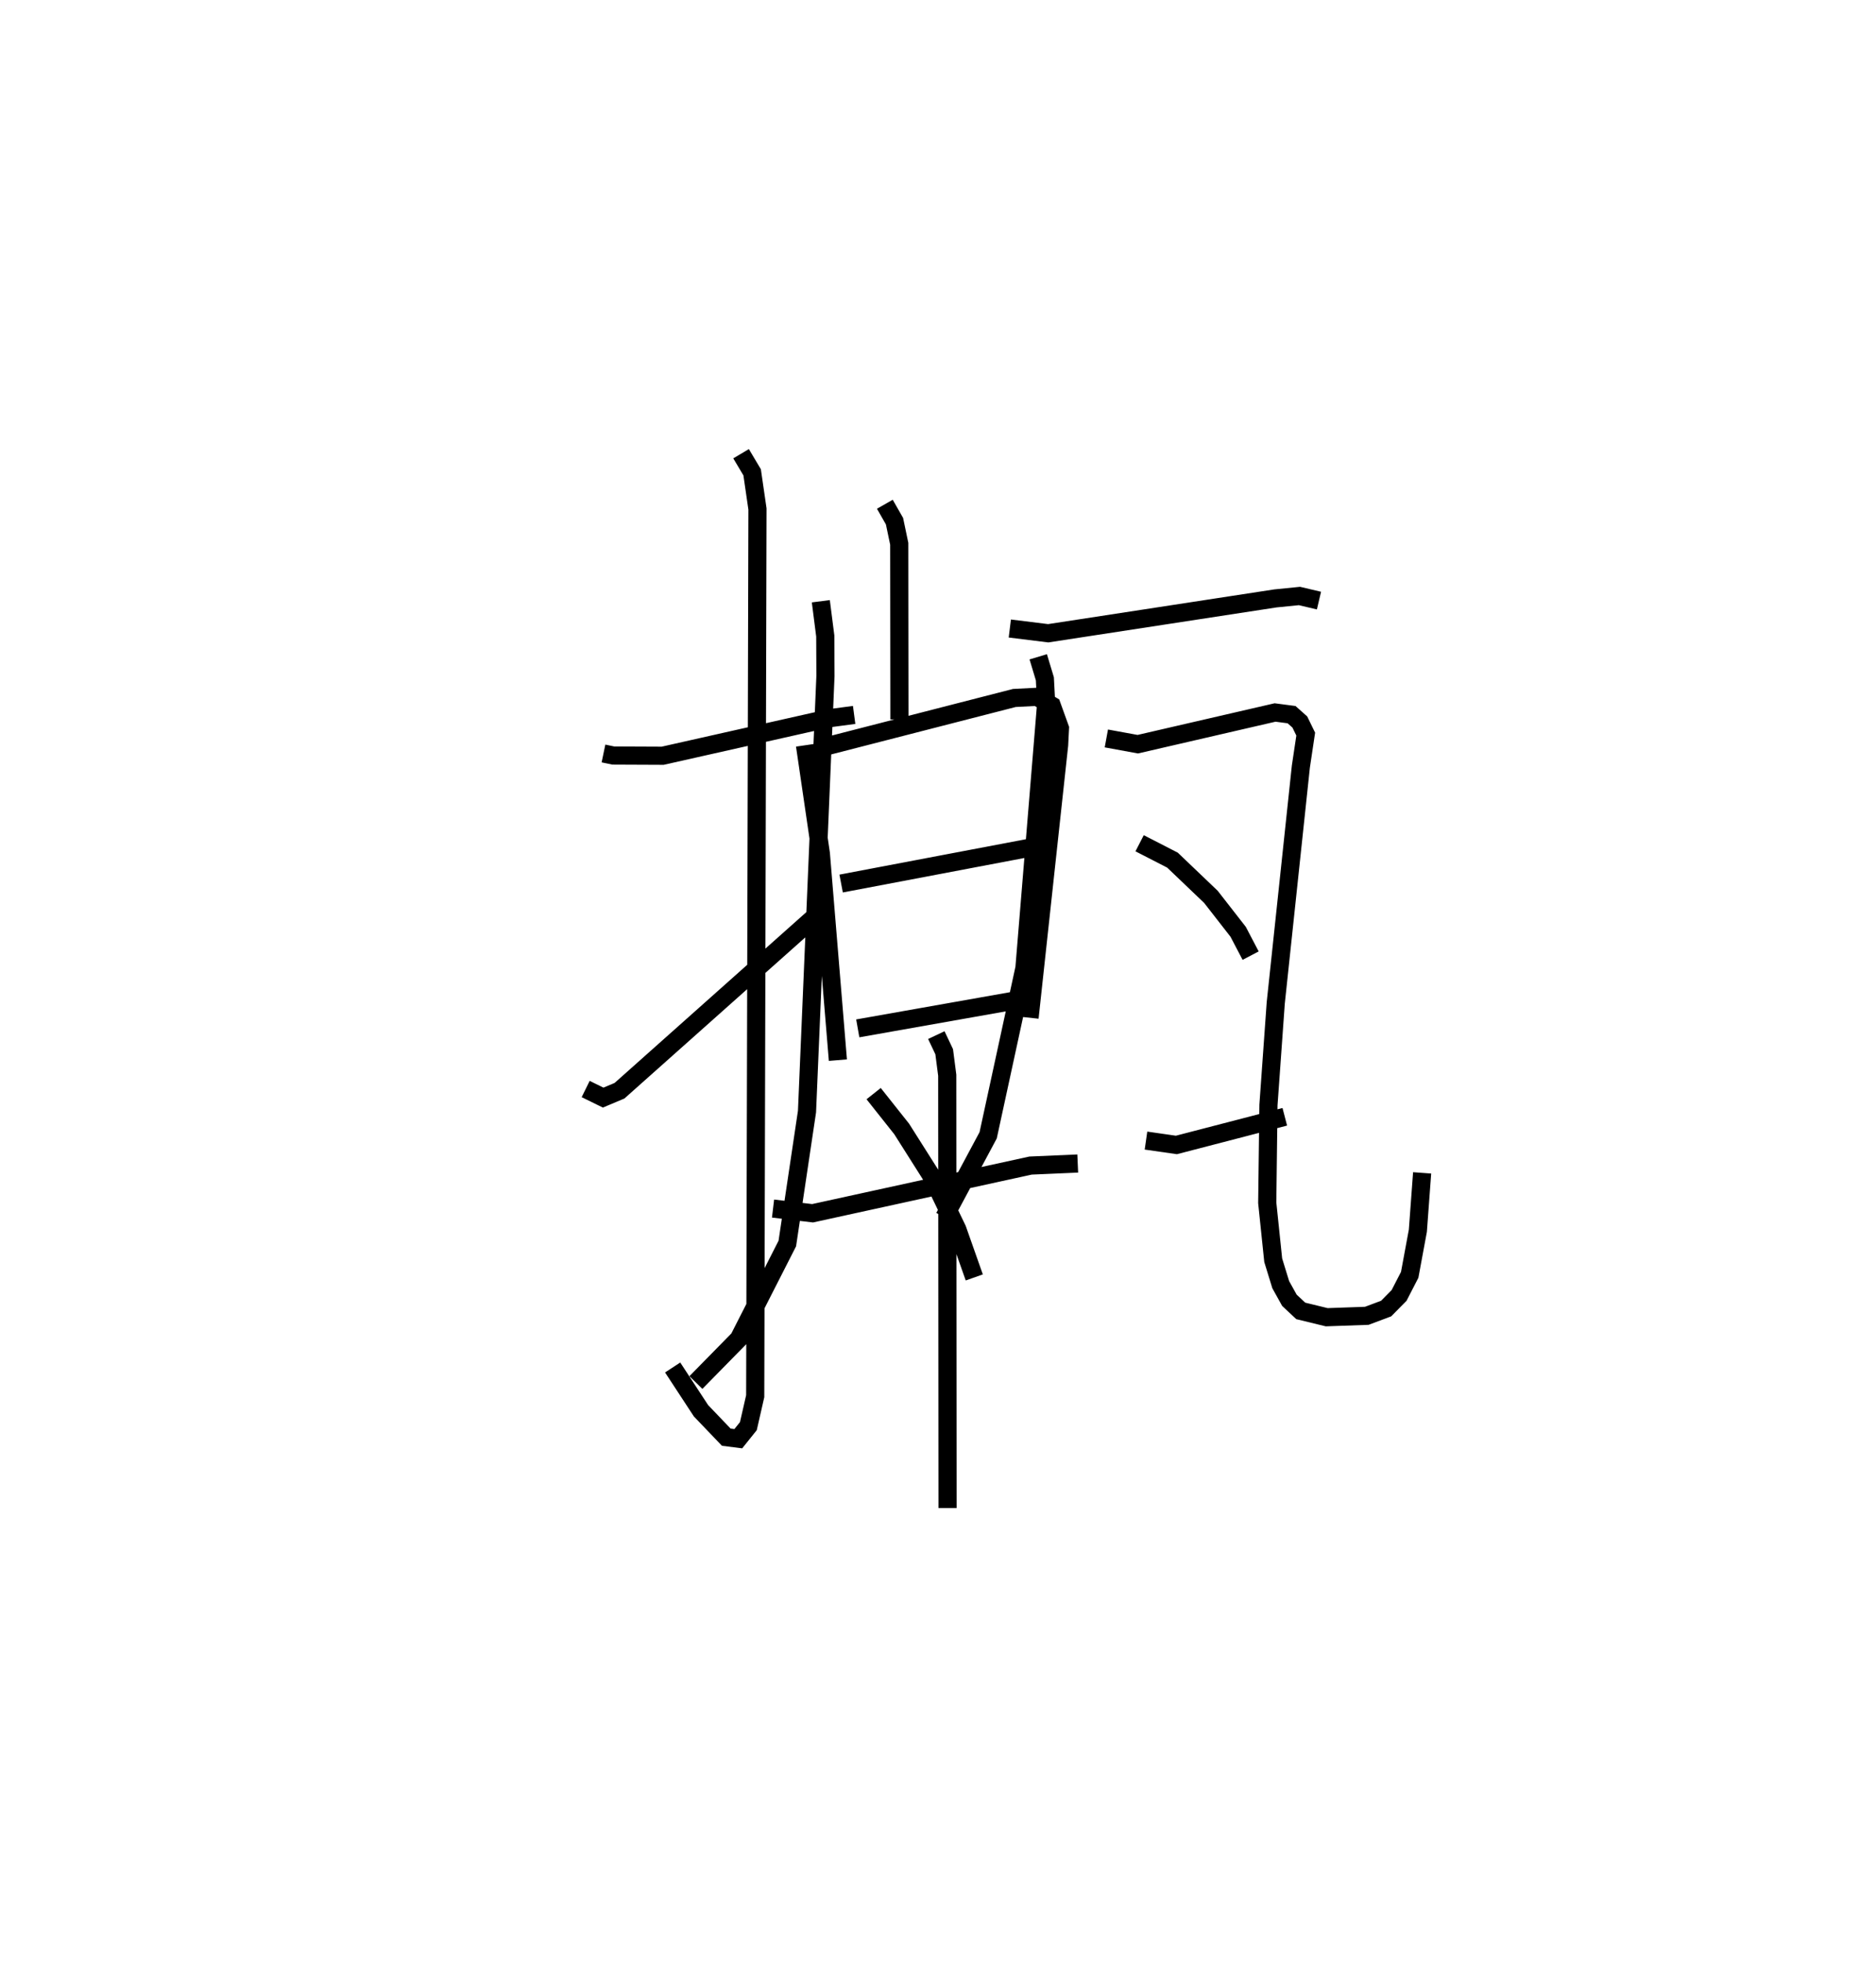 <?xml version="1.0" encoding="utf-8" ?>
<svg baseProfile="full" height="108.092" version="1.1" width="103.349" xmlns="http://www.w3.org/2000/svg" xmlns:ev="http://www.w3.org/2001/xml-events" xmlns:xlink="http://www.w3.org/1999/xlink"><defs /><rect fill="white" height="108.092" width="103.349" x="0" y="0" /><path d="M25,25.811 m0.0,0.0 m8.246,15.705 l0.542,0.113 2.717,0.012 l9.204,-2.071 1.346,-0.178 m-6.229,-14.393 l0.61,1.026 0.293,2.018 l-0.124,48.885 -0.377,1.65 l-0.555,0.692 -0.662,-0.084 l-1.393,-1.456 -1.561,-2.384 m-4.792,-15.343 l0.964,0.473 0.9,-0.379 l11.002,-9.802 m3.616,-22.512 l0.532,0.933 0.261,1.245 l0.011,9.678 m-5.203,1.425 l0.874,5.969 0.938,11.379 m-1.131,-17.165 l10.853,-2.79 1.247,-0.064 l0.814,0.481 0.451,1.251 l-0.046,0.922 -1.629,15.028 m-10.38,-7.394 l10.838,-2.058 m-9.922,10.038 l9.1,-1.612 m-13.767,11.54 l2.178,0.259 12.008,-2.628 l2.599,-0.113 m-7.79,-7.075 l0.433,0.915 0.168,1.297 l0.017,23.845 m-6.981,-49.962 l0.245,1.916 0.01,2.206 l-1.016,23.994 -1.085,7.272 l-2.673,5.252 -2.363,2.407 m9.792,-15.918 l1.545,1.948 1.682,2.657 l1.382,2.872 0.935,2.651 m1.958,-35.755 l2.116,0.262 12.514,-1.92 l1.327,-0.133 1.074,0.253 m-15.466,3.097 l0.366,1.213 0.071,1.363 l-1.197,14.574 -1.998,9.213 l-2.416,4.514 m8.927,-26.379 l1.732,0.317 7.562,-1.747 l0.909,0.119 0.455,0.405 l0.325,0.667 -0.268,1.794 l-1.383,13.014 -0.402,5.627 l-0.067,5.388 0.329,3.165 l0.414,1.346 0.478,0.861 l0.624,0.585 1.431,0.349 l2.208,-0.078 1.066,-0.4 l0.714,-0.724 0.584,-1.135 l0.45,-2.431 0.235,-3.186 m-15.564,-18.162 l1.811,0.931 2.119,2.025 l1.498,1.923 0.688,1.314 m-5.765,10.19 l1.675,0.241 5.972,-1.552 " fill="none" stroke="black" stroke-width="1" /></svg>
